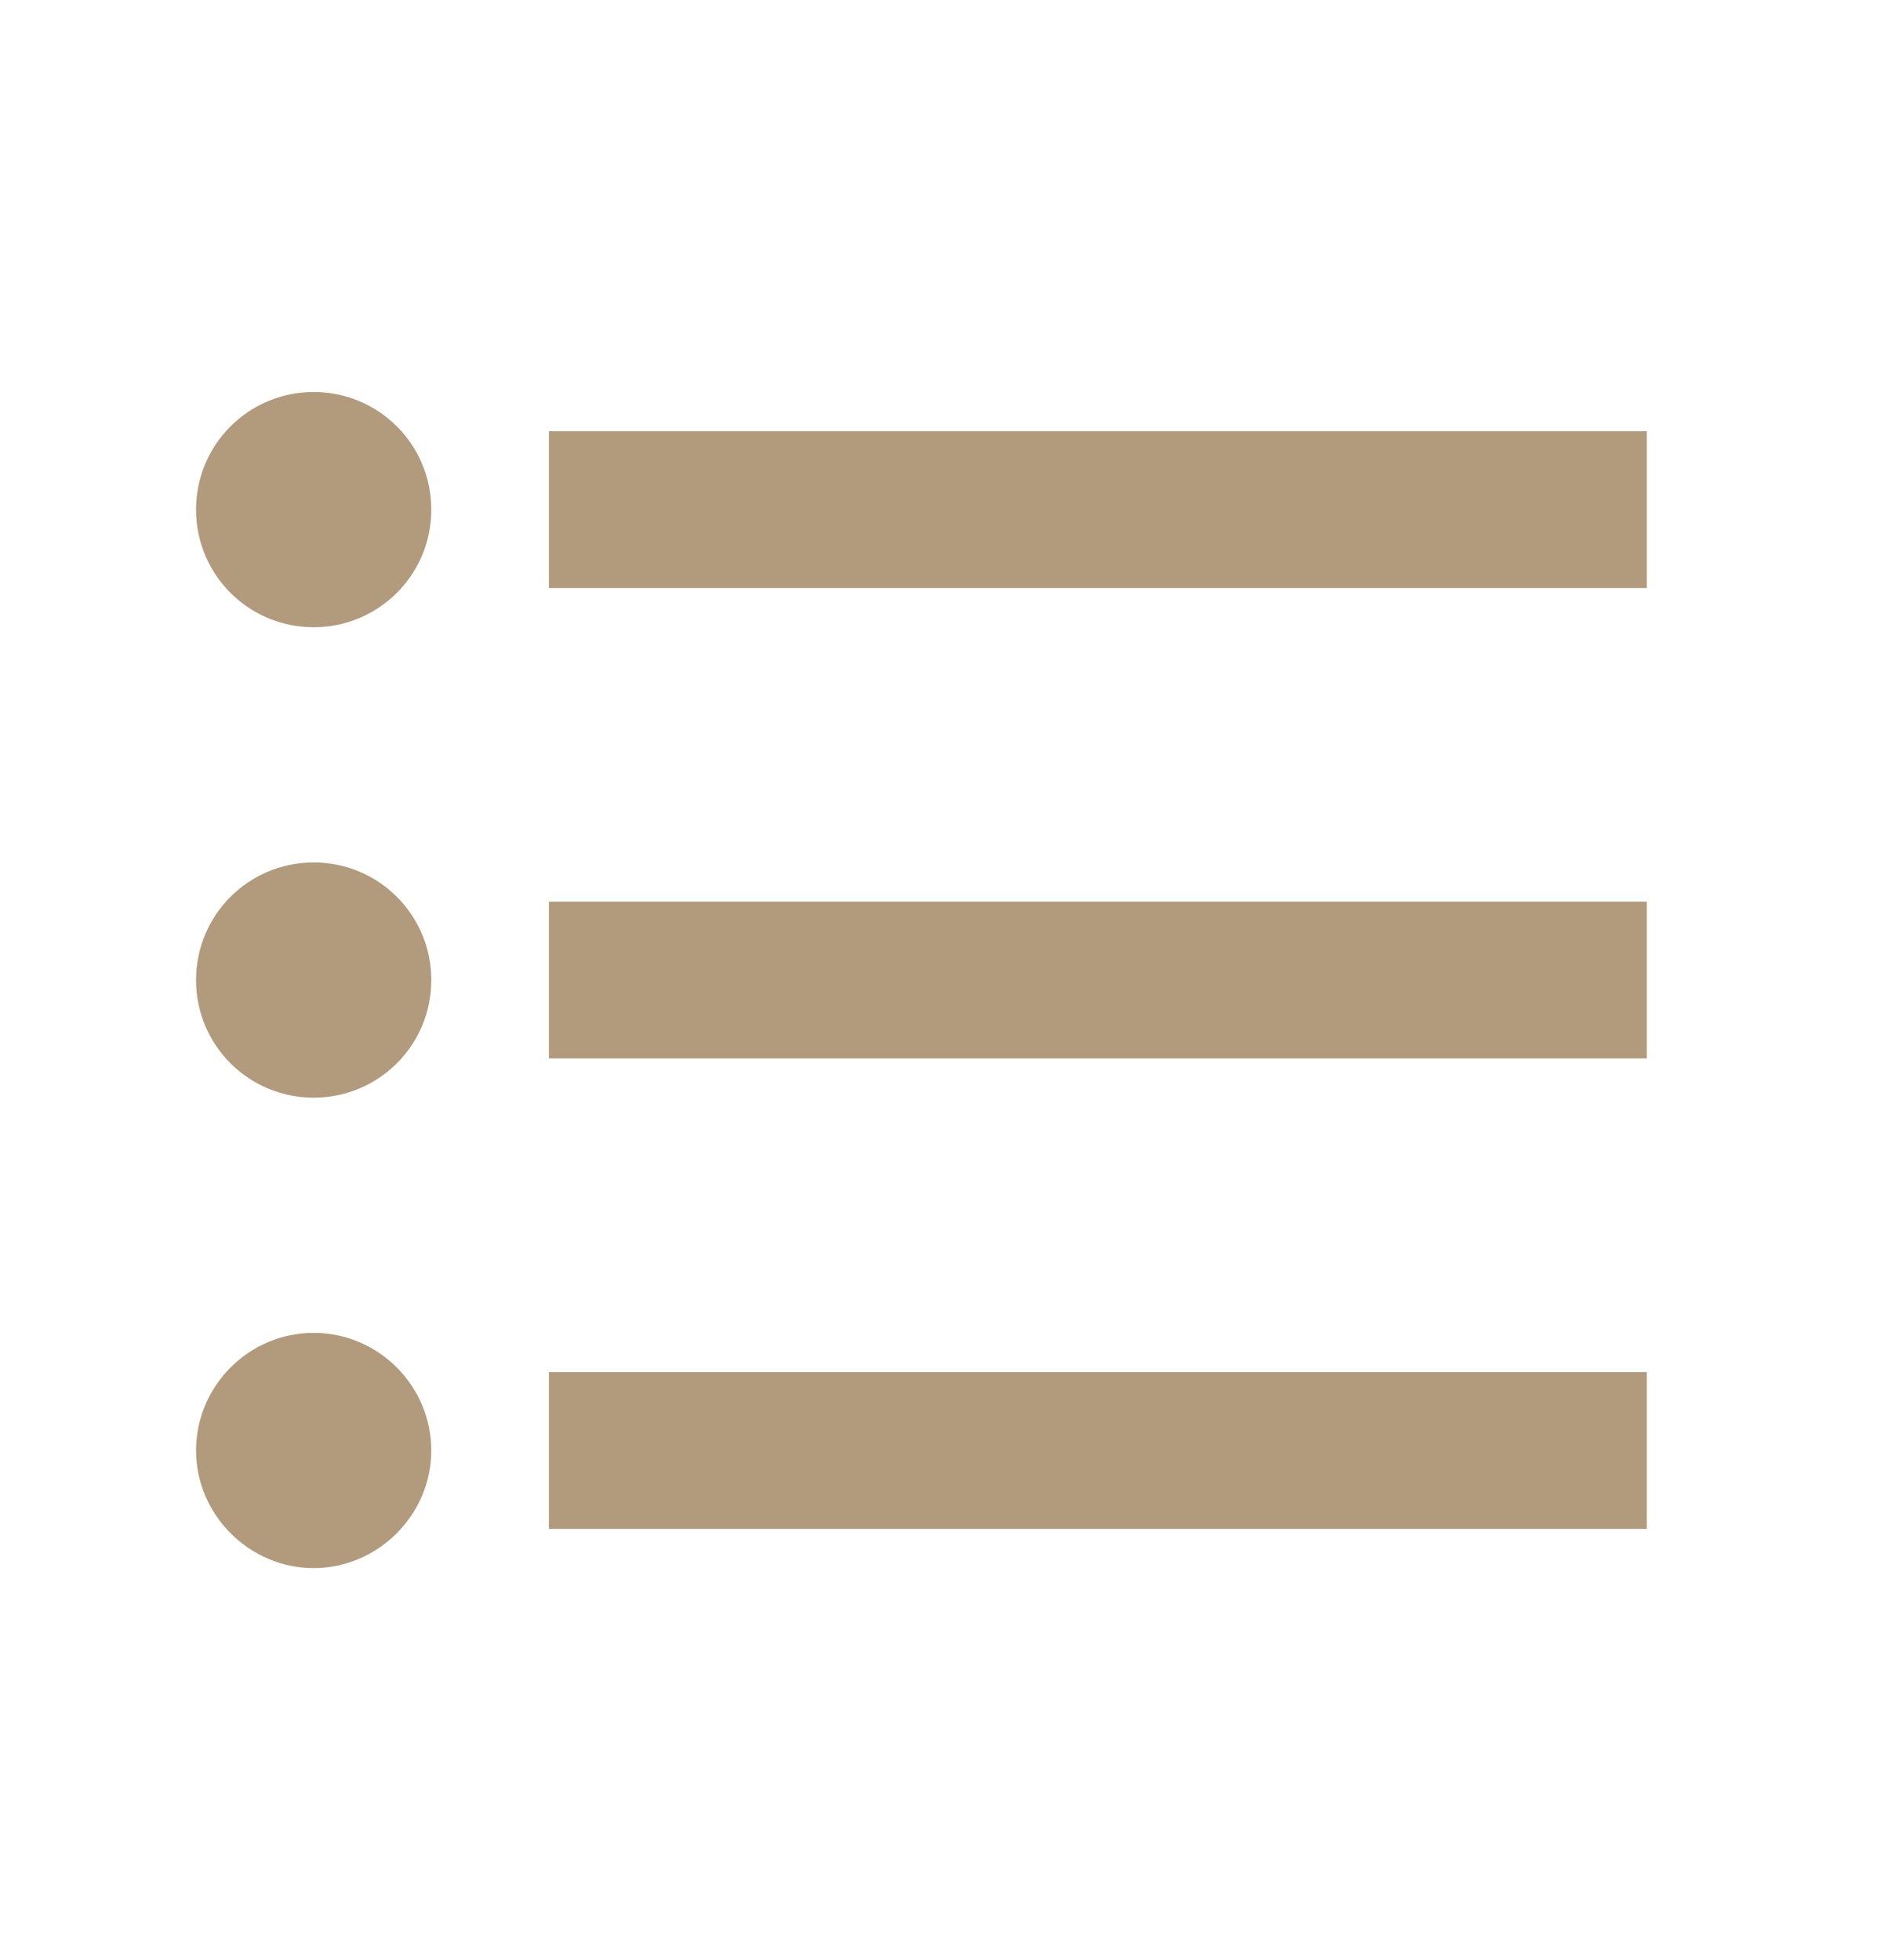 <svg width="24" height="25" viewBox="0 0 24 25" fill="none" xmlns="http://www.w3.org/2000/svg">
<path d="M4 11C3.17 11 2.5 11.67 2.5 12.5C2.5 13.33 3.17 14 4 14C4.83 14 5.5 13.33 5.5 12.5C5.5 11.67 4.83 11 4 11ZM4 5C3.17 5 2.5 5.67 2.5 6.5C2.5 7.33 3.17 8 4 8C4.83 8 5.5 7.33 5.5 6.5C5.5 5.67 4.83 5 4 5ZM4 17C3.17 17 2.5 17.68 2.5 18.5C2.5 19.32 3.18 20 4 20C4.82 20 5.5 19.32 5.5 18.5C5.5 17.68 4.83 17 4 17ZM7 19.5H21V17.5H7V19.5ZM7 13.5H21V11.5H7V13.5ZM7 5.5V7.5H21V5.5H7Z" fill="#9F815C" fill-opacity="0.8"/>
</svg>
